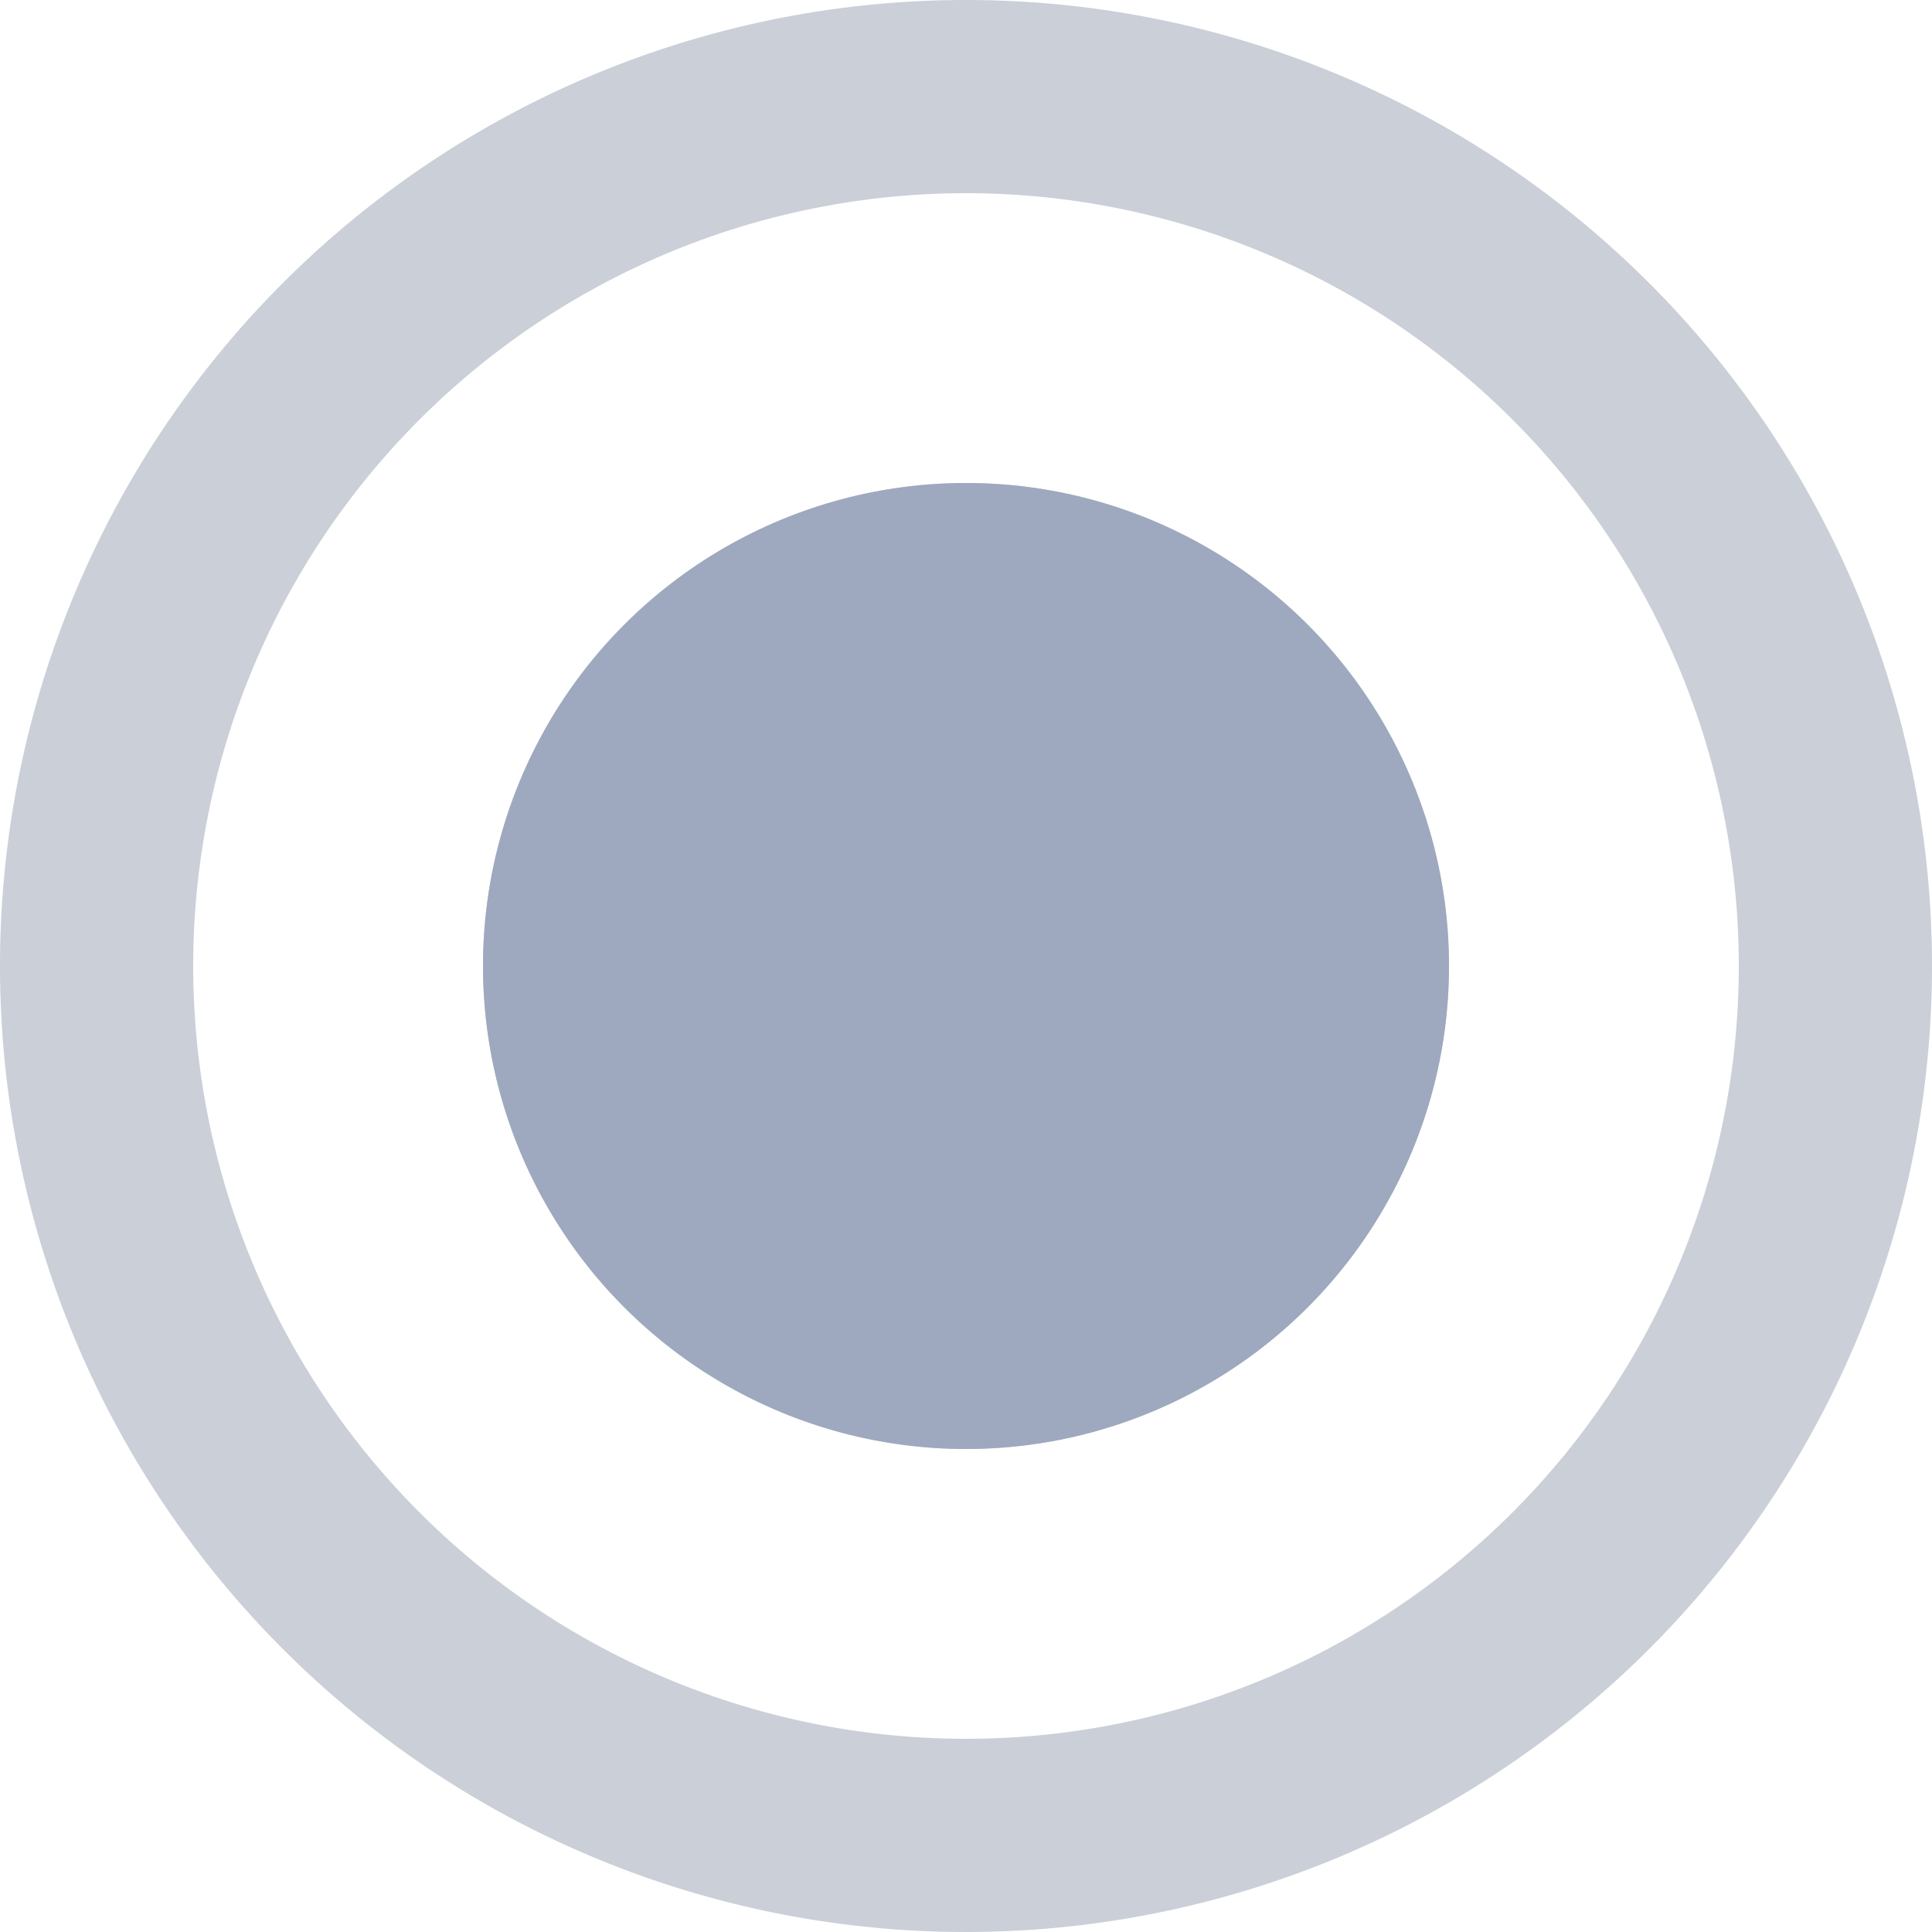 <svg xmlns="http://www.w3.org/2000/svg" width="16" height="16" viewBox="0 0 16 16"><defs><style>.a{fill:#cacfd8;}.b{fill:#9ea9bf;}</style></defs><g transform="translate(-646 -197.384)"><path class="a" d="M11,7a4,4,0,1,0,4,4A4,4,0,0,0,11,7Zm0-4a8,8,0,1,0,8,8A8,8,0,0,0,11,3Zm0,14.4A6.4,6.4,0,1,1,17.4,11,6.4,6.4,0,0,1,11,17.4Z" transform="translate(643 194.384)"/><g transform="translate(650 201.384)"><circle class="b" cx="4" cy="4" r="4"/></g></g></svg>